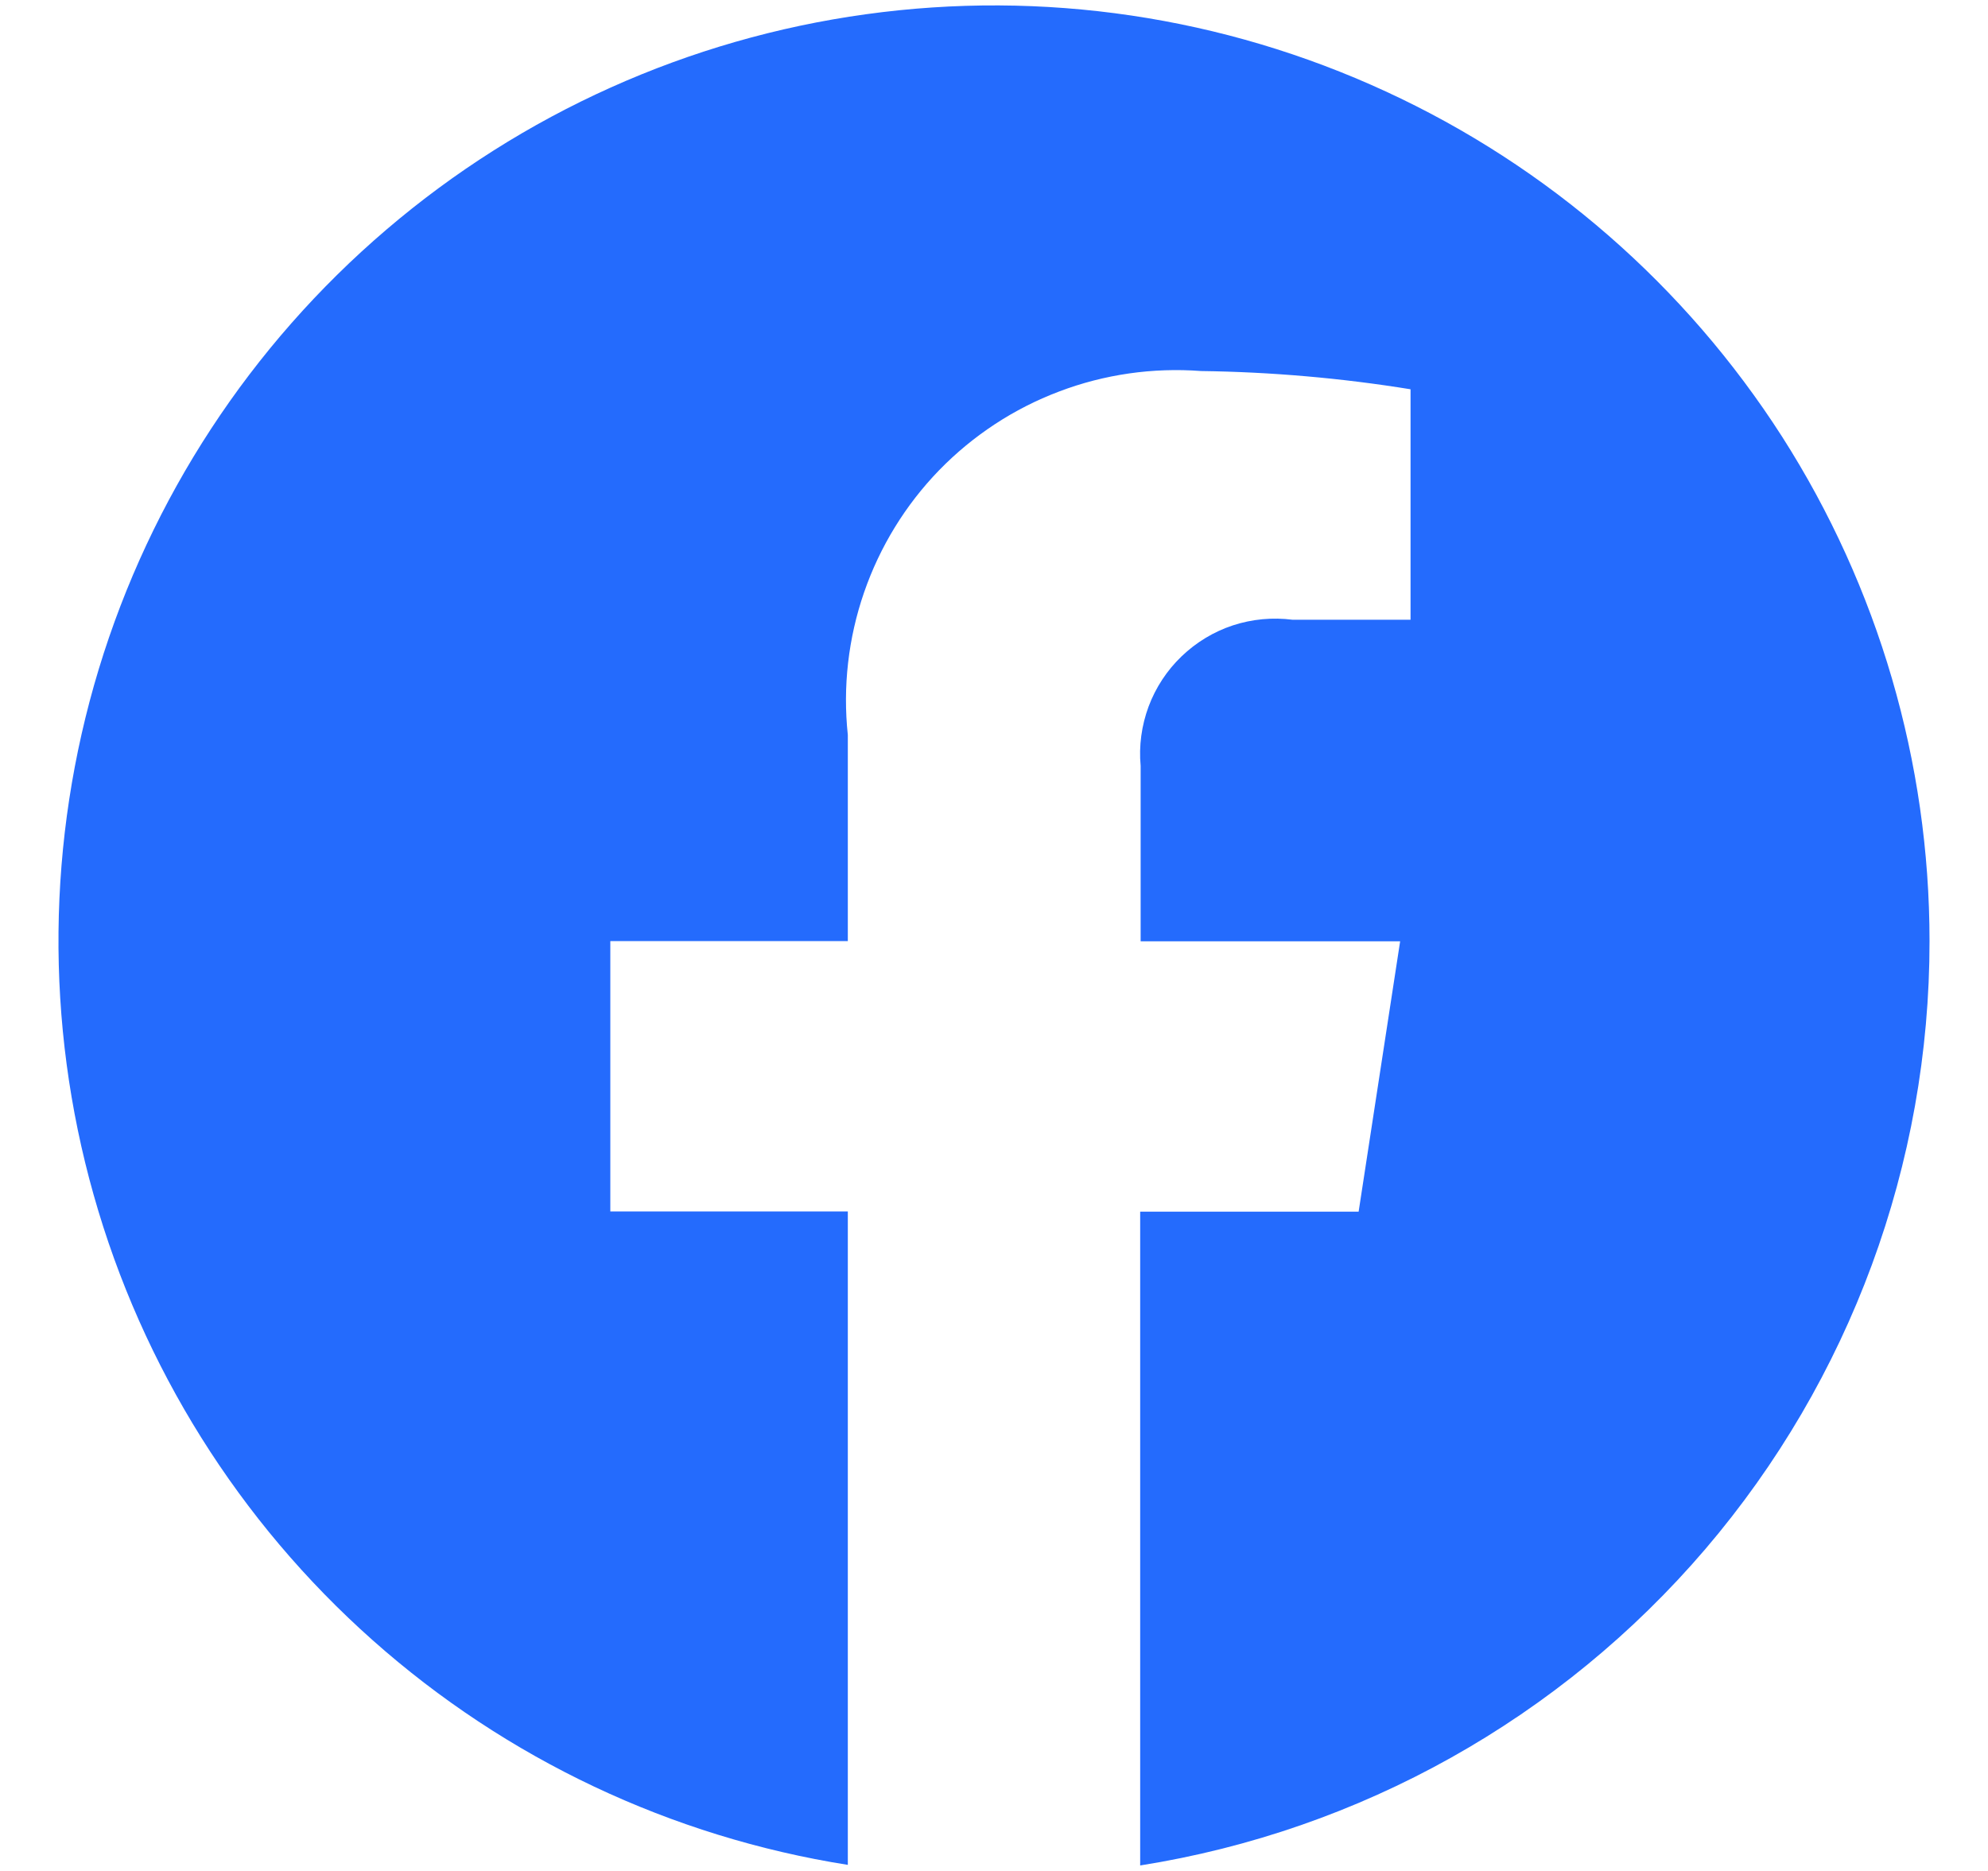 <svg width="17" height="16" viewBox="0 0 17 16" fill="none" xmlns="http://www.w3.org/2000/svg">
<g clip-path="url(#clip0_586_832)">
<path d="M16.5 8.048C16.5 6.519 16.062 5.022 15.239 3.734C14.414 2.447 13.239 1.422 11.85 0.782C10.462 0.141 8.919 -0.088 7.404 0.122C5.89 0.331 4.467 0.97 3.305 1.963C2.142 2.956 1.288 4.261 0.844 5.724C0.401 7.187 0.385 8.747 0.801 10.219C1.216 11.69 2.044 13.012 3.187 14.027C4.33 15.043 5.74 15.709 7.25 15.948V10.36H5.219V8.048H7.25V6.285C7.206 5.874 7.254 5.457 7.389 5.066C7.524 4.675 7.743 4.318 8.031 4.021C8.32 3.724 8.67 3.494 9.057 3.348C9.444 3.201 9.858 3.142 10.271 3.173C10.871 3.181 11.47 3.233 12.062 3.329V5.3H11.054C10.882 5.278 10.708 5.294 10.543 5.348C10.379 5.402 10.229 5.493 10.104 5.613C9.979 5.733 9.883 5.879 9.822 6.042C9.762 6.204 9.738 6.378 9.754 6.55V8.05H11.973L11.618 10.362H9.75V15.953C11.632 15.655 13.346 14.695 14.584 13.246C15.821 11.797 16.501 9.954 16.5 8.048V8.048Z" fill="#246BFD"/>
</g>
<defs>
<clipPath id="clip0_586_832">
<rect width="16" height="16" fill="white" transform="translate(0.5)"/>
</clipPath>
</defs>
</svg>
